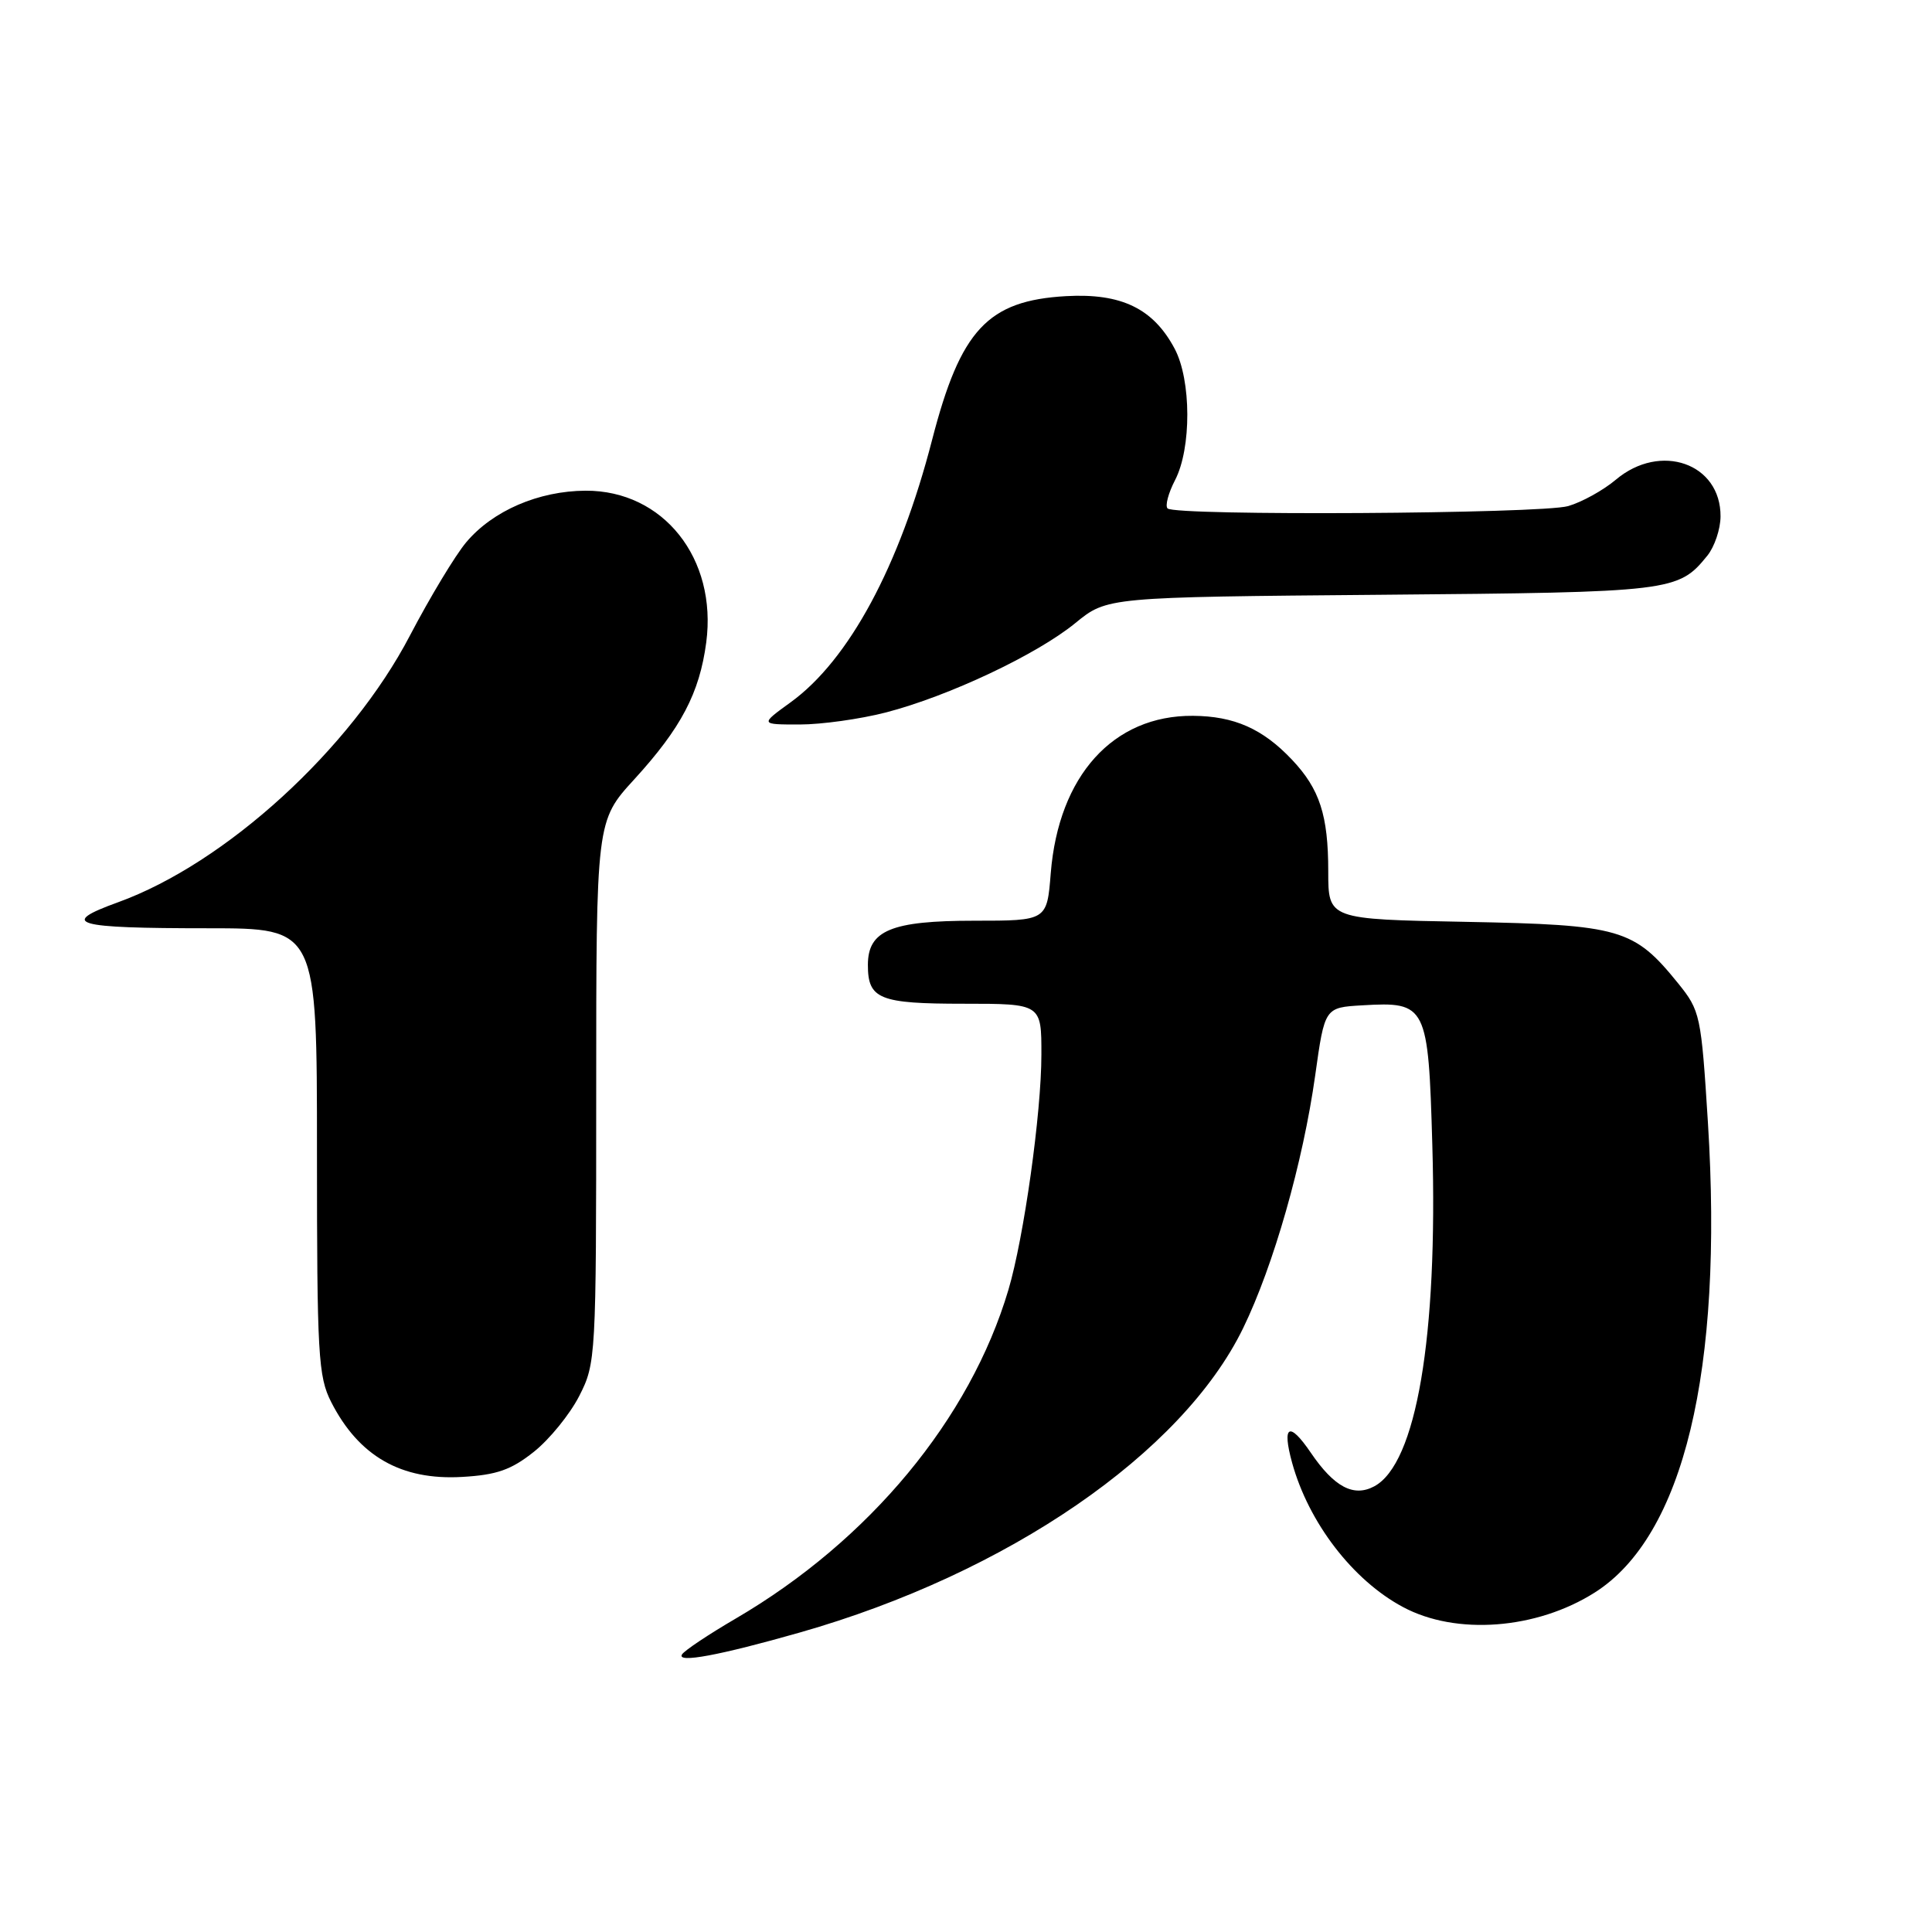 <?xml version="1.0" encoding="UTF-8" standalone="no"?>
<!DOCTYPE svg PUBLIC "-//W3C//DTD SVG 1.1//EN" "http://www.w3.org/Graphics/SVG/1.1/DTD/svg11.dtd" >
<svg xmlns="http://www.w3.org/2000/svg" xmlns:xlink="http://www.w3.org/1999/xlink" version="1.1" viewBox="0 0 256 256">
 <g >
 <path fill="currentColor"
d=" M 106.00 216.31 C 133.49 208.48 156.65 192.57 164.72 175.99 C 168.75 167.71 172.65 154.03 174.27 142.50 C 175.53 133.50 175.53 133.50 180.52 133.21 C 189.03 132.71 189.26 133.16 189.79 151.72 C 190.53 177.17 187.67 193.97 182.09 196.95 C 179.36 198.41 176.78 197.04 173.68 192.48 C 170.83 188.29 169.84 188.83 171.21 193.82 C 173.40 201.76 179.25 209.39 185.90 212.94 C 192.94 216.72 203.60 215.91 211.31 211.02 C 223.09 203.55 228.36 181.65 226.31 148.77 C 225.41 134.46 225.30 133.94 222.34 130.27 C 216.50 123.06 214.73 122.54 194.25 122.15 C 176.00 121.81 176.00 121.81 176.00 115.47 C 176.00 108.03 174.87 104.55 171.19 100.66 C 167.31 96.56 163.54 94.89 158.07 94.85 C 147.51 94.77 140.27 102.78 139.23 115.70 C 138.73 122.00 138.73 122.00 129.09 122.00 C 118.09 122.00 115.00 123.28 115.00 127.86 C 115.00 132.39 116.51 133.00 127.70 133.00 C 138.00 133.00 138.00 133.00 137.99 139.75 C 137.99 147.51 135.67 164.00 133.62 170.91 C 128.54 188.02 115.19 204.12 97.50 214.46 C 93.89 216.57 90.68 218.71 90.37 219.22 C 89.63 220.41 95.34 219.35 106.00 216.31 Z  M 70.73 192.38 C 72.81 190.73 75.51 187.40 76.75 184.98 C 78.96 180.65 79.00 179.93 79.00 144.68 C 79.00 108.78 79.00 108.78 84.05 103.26 C 90.25 96.47 92.69 91.84 93.58 85.13 C 95.05 73.99 87.89 64.98 77.60 65.02 C 71.37 65.05 65.30 67.67 61.78 71.85 C 60.33 73.57 56.98 79.13 54.32 84.21 C 46.47 99.26 29.91 114.39 15.63 119.56 C 7.73 122.42 9.76 123.00 27.58 123.00 C 42.00 123.00 42.00 123.00 42.00 152.54 C 42.00 179.55 42.16 182.40 43.89 185.79 C 47.55 192.96 53.16 196.17 61.23 195.70 C 65.80 195.44 67.73 194.77 70.73 192.38 Z  M 117.36 94.41 C 125.68 92.26 137.40 86.73 142.50 82.55 C 146.70 79.12 146.70 79.12 183.10 78.81 C 221.62 78.48 222.37 78.39 226.23 73.63 C 227.18 72.46 227.97 70.12 227.98 68.44 C 228.03 61.40 220.02 58.58 214.11 63.56 C 212.44 64.97 209.59 66.54 207.79 67.06 C 204.19 68.09 155.71 68.38 154.71 67.37 C 154.36 67.03 154.81 65.34 155.70 63.62 C 157.89 59.40 157.86 50.37 155.65 46.21 C 152.82 40.88 148.59 38.83 141.26 39.24 C 130.88 39.83 127.28 43.69 123.51 58.28 C 119.19 75.02 112.49 87.46 104.76 93.06 C 100.70 96.00 100.70 96.00 105.96 96.00 C 108.85 96.00 113.98 95.28 117.36 94.41 Z "/>
</g>
</svg>